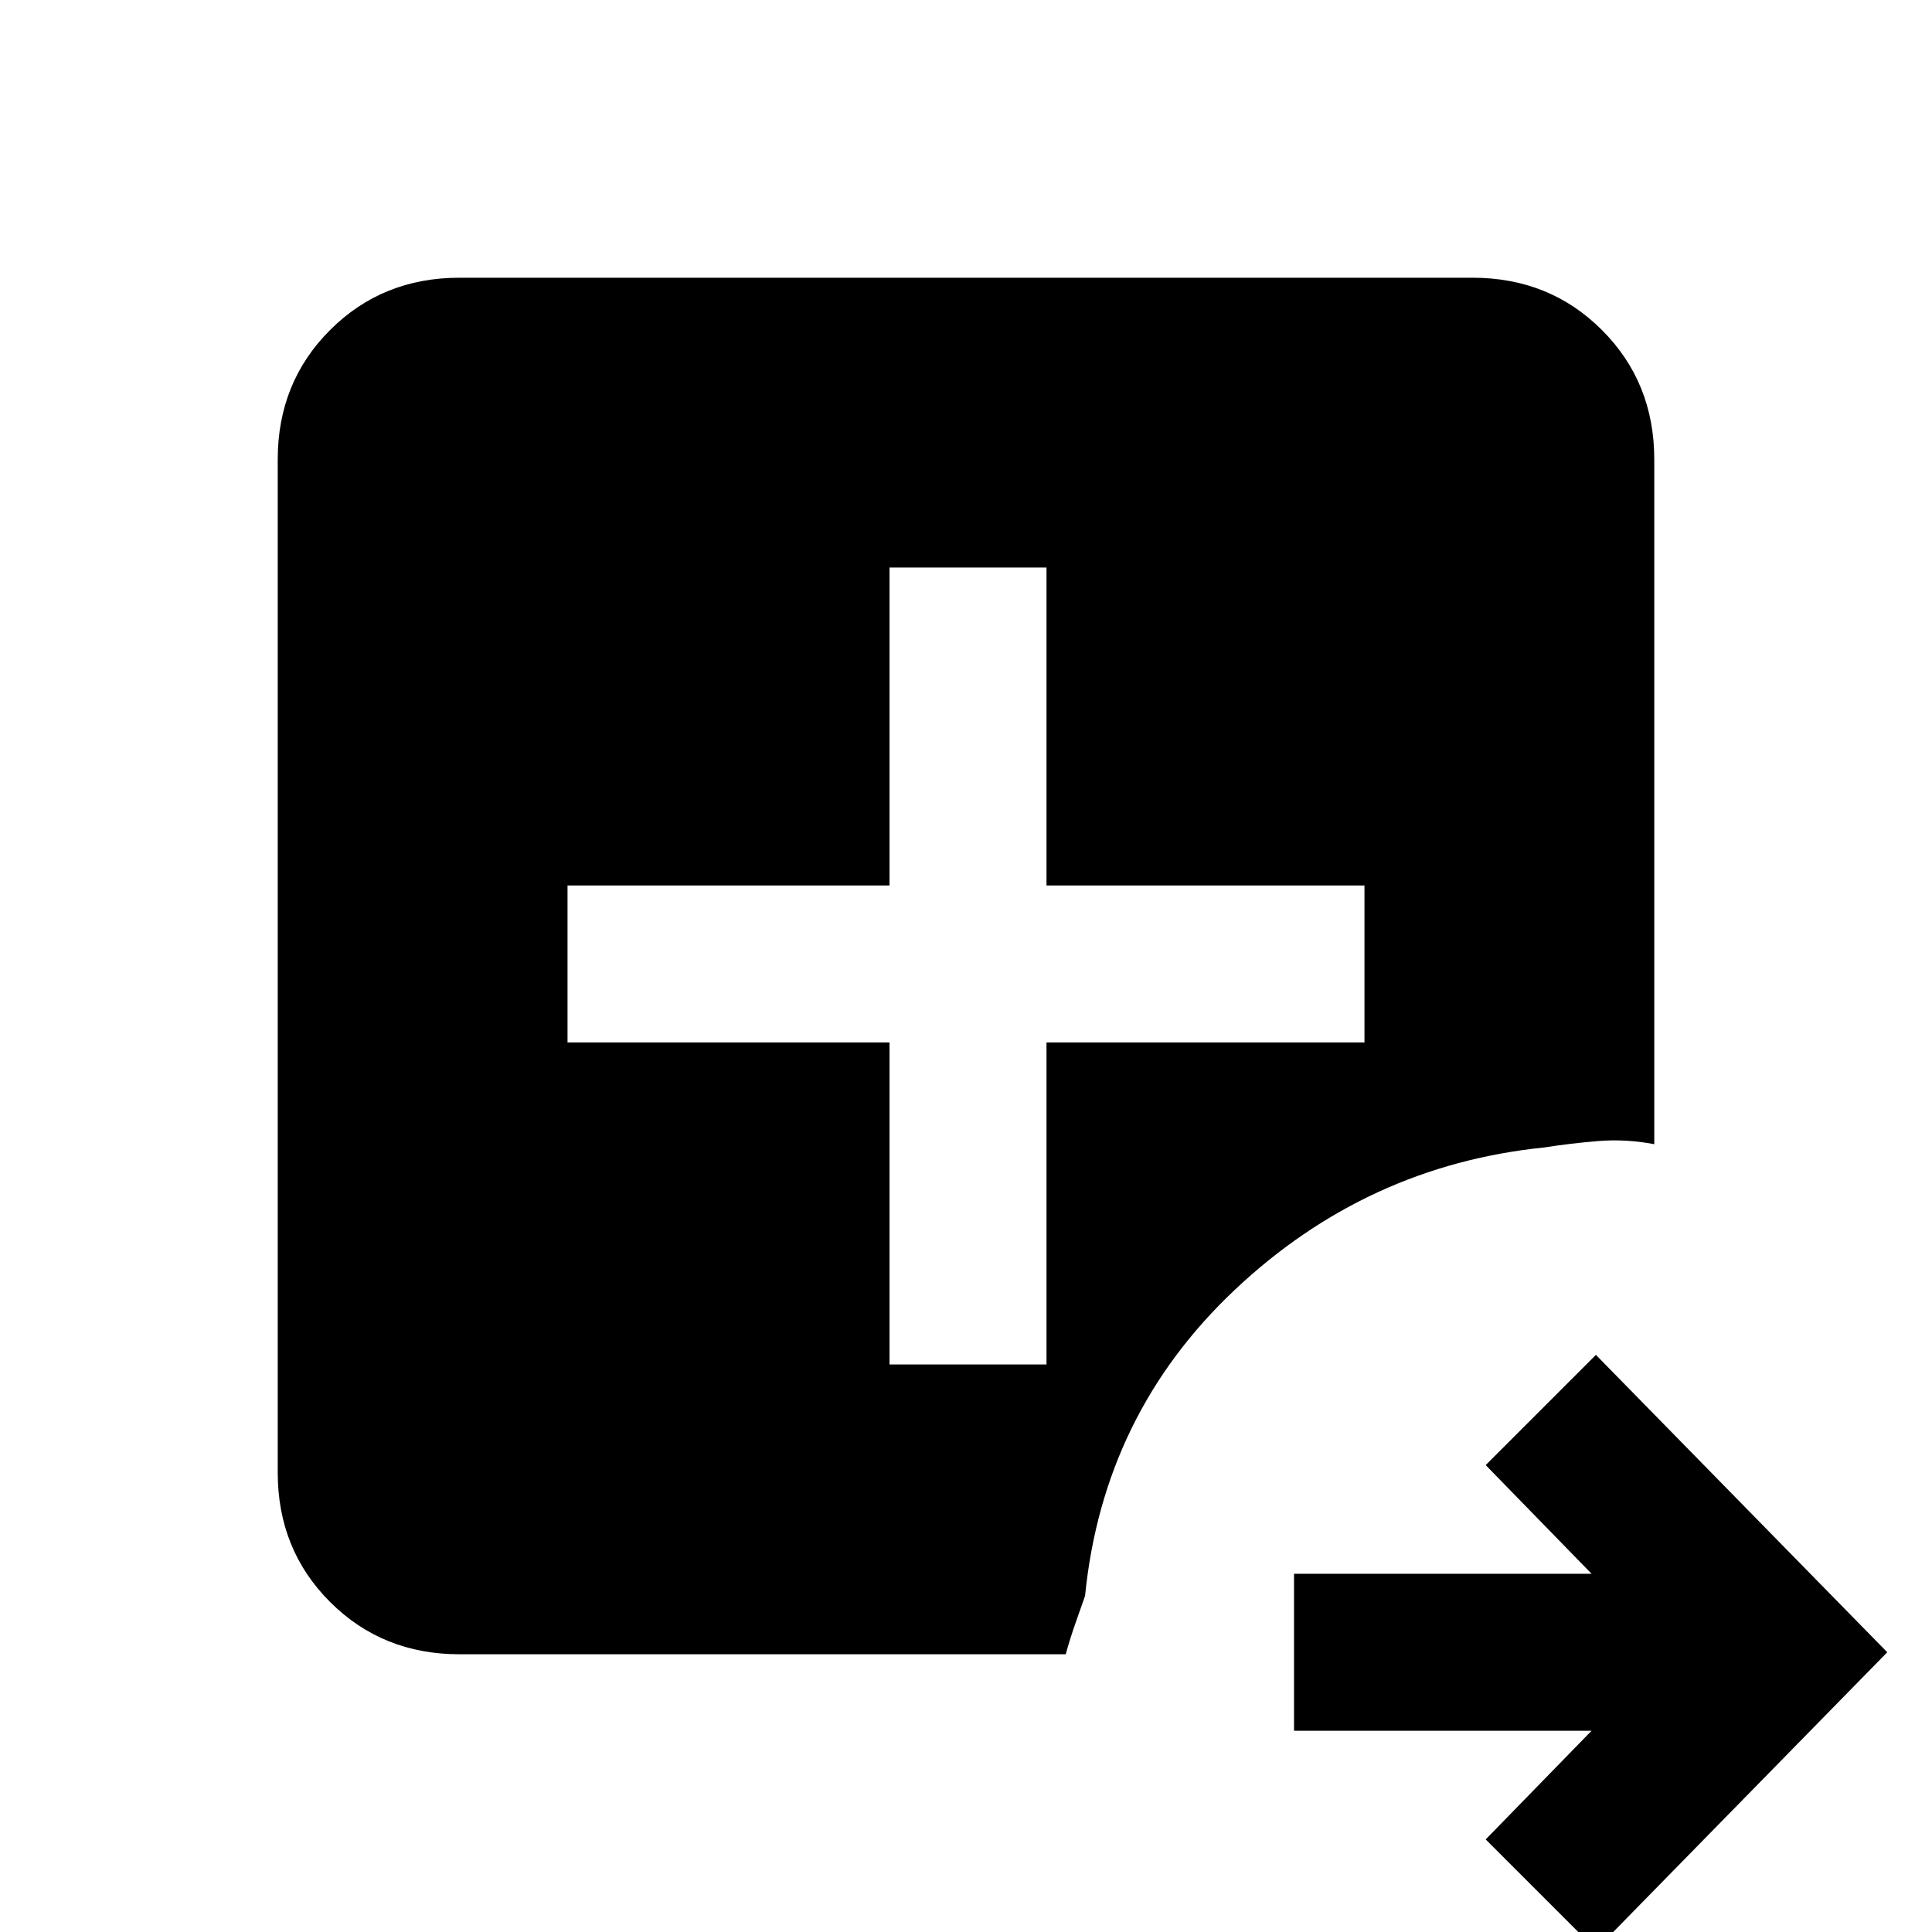 <svg xmlns="http://www.w3.org/2000/svg" height="20" viewBox="0 96 960 960" width="20"><path d="M793 1064.77 738.232 1010l52.616-54.001H643.001v-77.998h147.847L738.232 824 793 769.232 937.768 917 793 1064.77ZM228.309 917.999q-38.308 0-64.308-26-26-26-26-64.308V324.309q0-38.308 26-64.308 26-26 64.308-26h503.382q38.308 0 64.308 26 26 26 26 64.308v340.23Q807.78 661.846 793.94 663q-13.841 1.154-26.555 3.154-88.308 9-153.769 70.705Q548.154 798.564 539.154 889q-2 5.75-4.654 13.249-2.654 7.5-4.961 15.75h-301.23Zm213.692-144h77.998v-160h158v-77.998h-158v-158h-77.998v158h-160v77.998h160v160Z"/></svg>